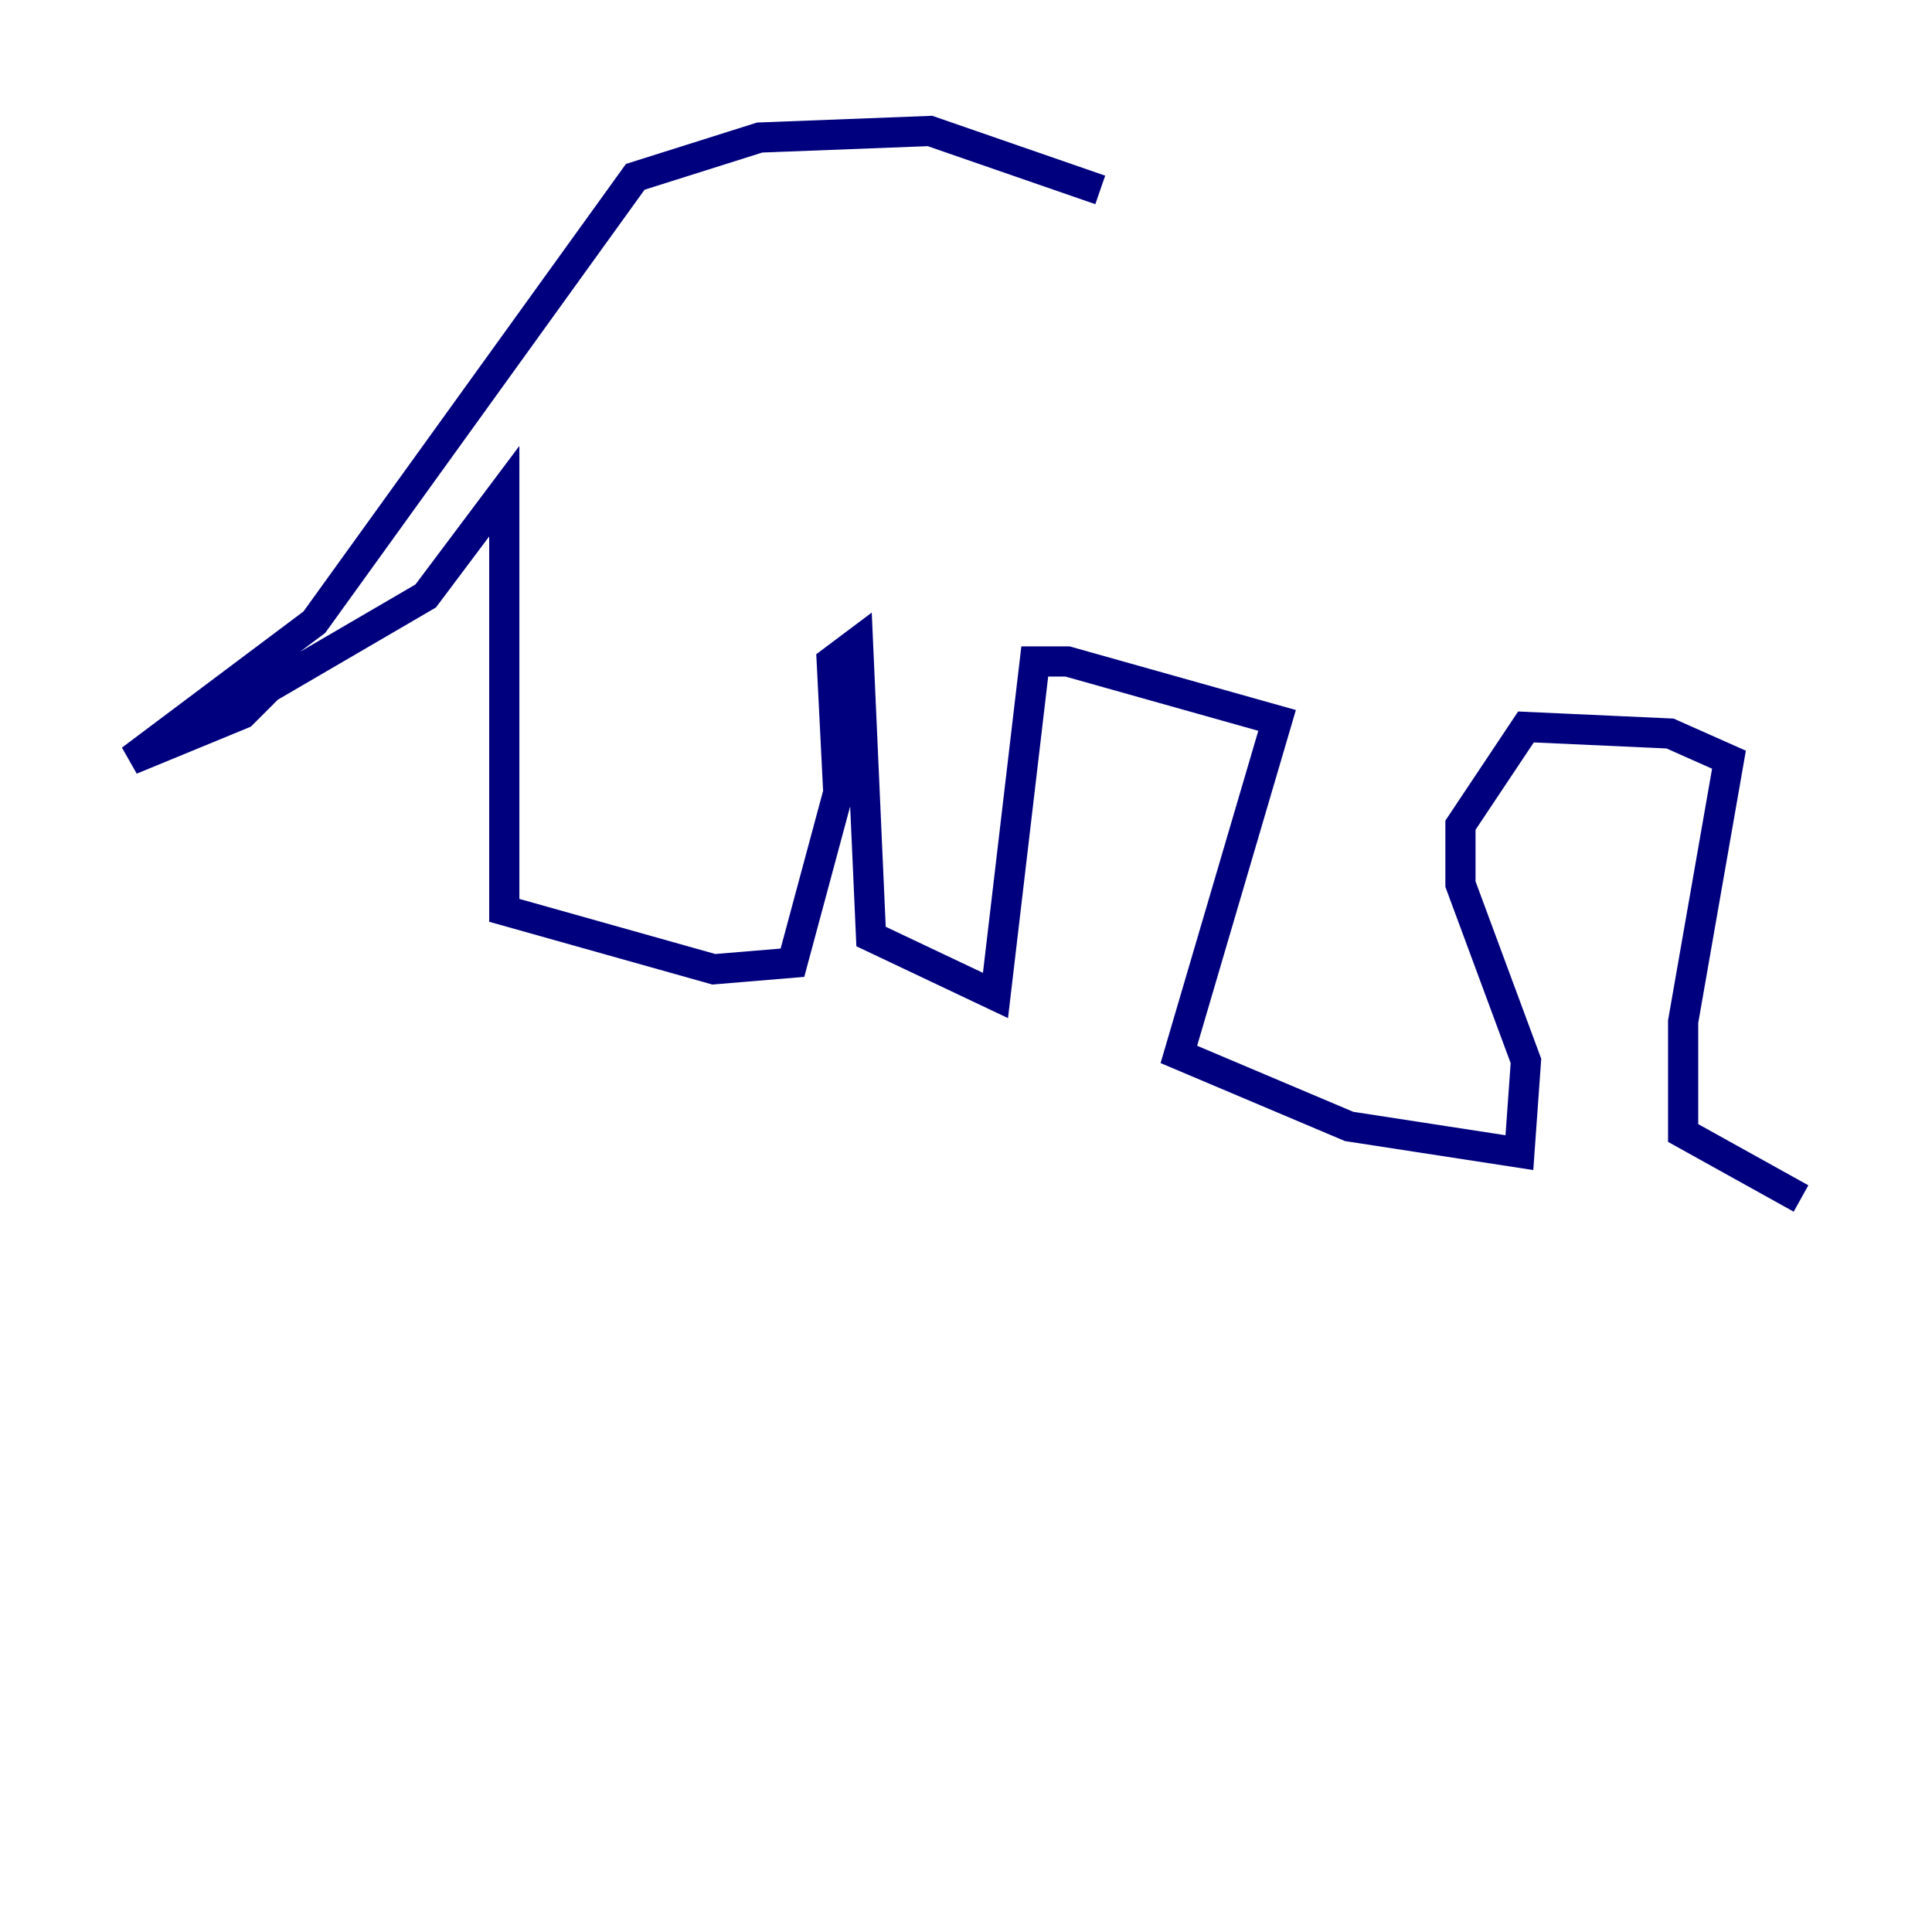 <?xml version="1.0" encoding="utf-8" ?>
<svg baseProfile="tiny" height="128" version="1.2" viewBox="0,0,128,128" width="128" xmlns="http://www.w3.org/2000/svg" xmlns:ev="http://www.w3.org/2001/xml-events" xmlns:xlink="http://www.w3.org/1999/xlink"><defs /><polyline fill="none" points="72.895,12.583 61.614,8.678 50.332,9.112 42.088,11.715 20.827,41.22 8.678,50.332 16.054,47.295 17.79,45.559 28.203,39.485 33.41,32.542 33.41,60.312 47.295,64.217 52.502,63.783 55.539,52.502 55.105,43.824 56.841,42.522 57.709,62.047 65.953,65.953 68.556,43.824 70.725,43.824 84.61,47.729 78.102,69.858 89.383,74.63 100.664,76.366 101.098,70.291 96.759,58.576 96.759,54.671 101.098,48.163 110.644,48.597 114.549,50.332 111.512,67.688 111.512,75.064 119.322,79.403" stroke="#00007f" stroke-width="2" /></svg>